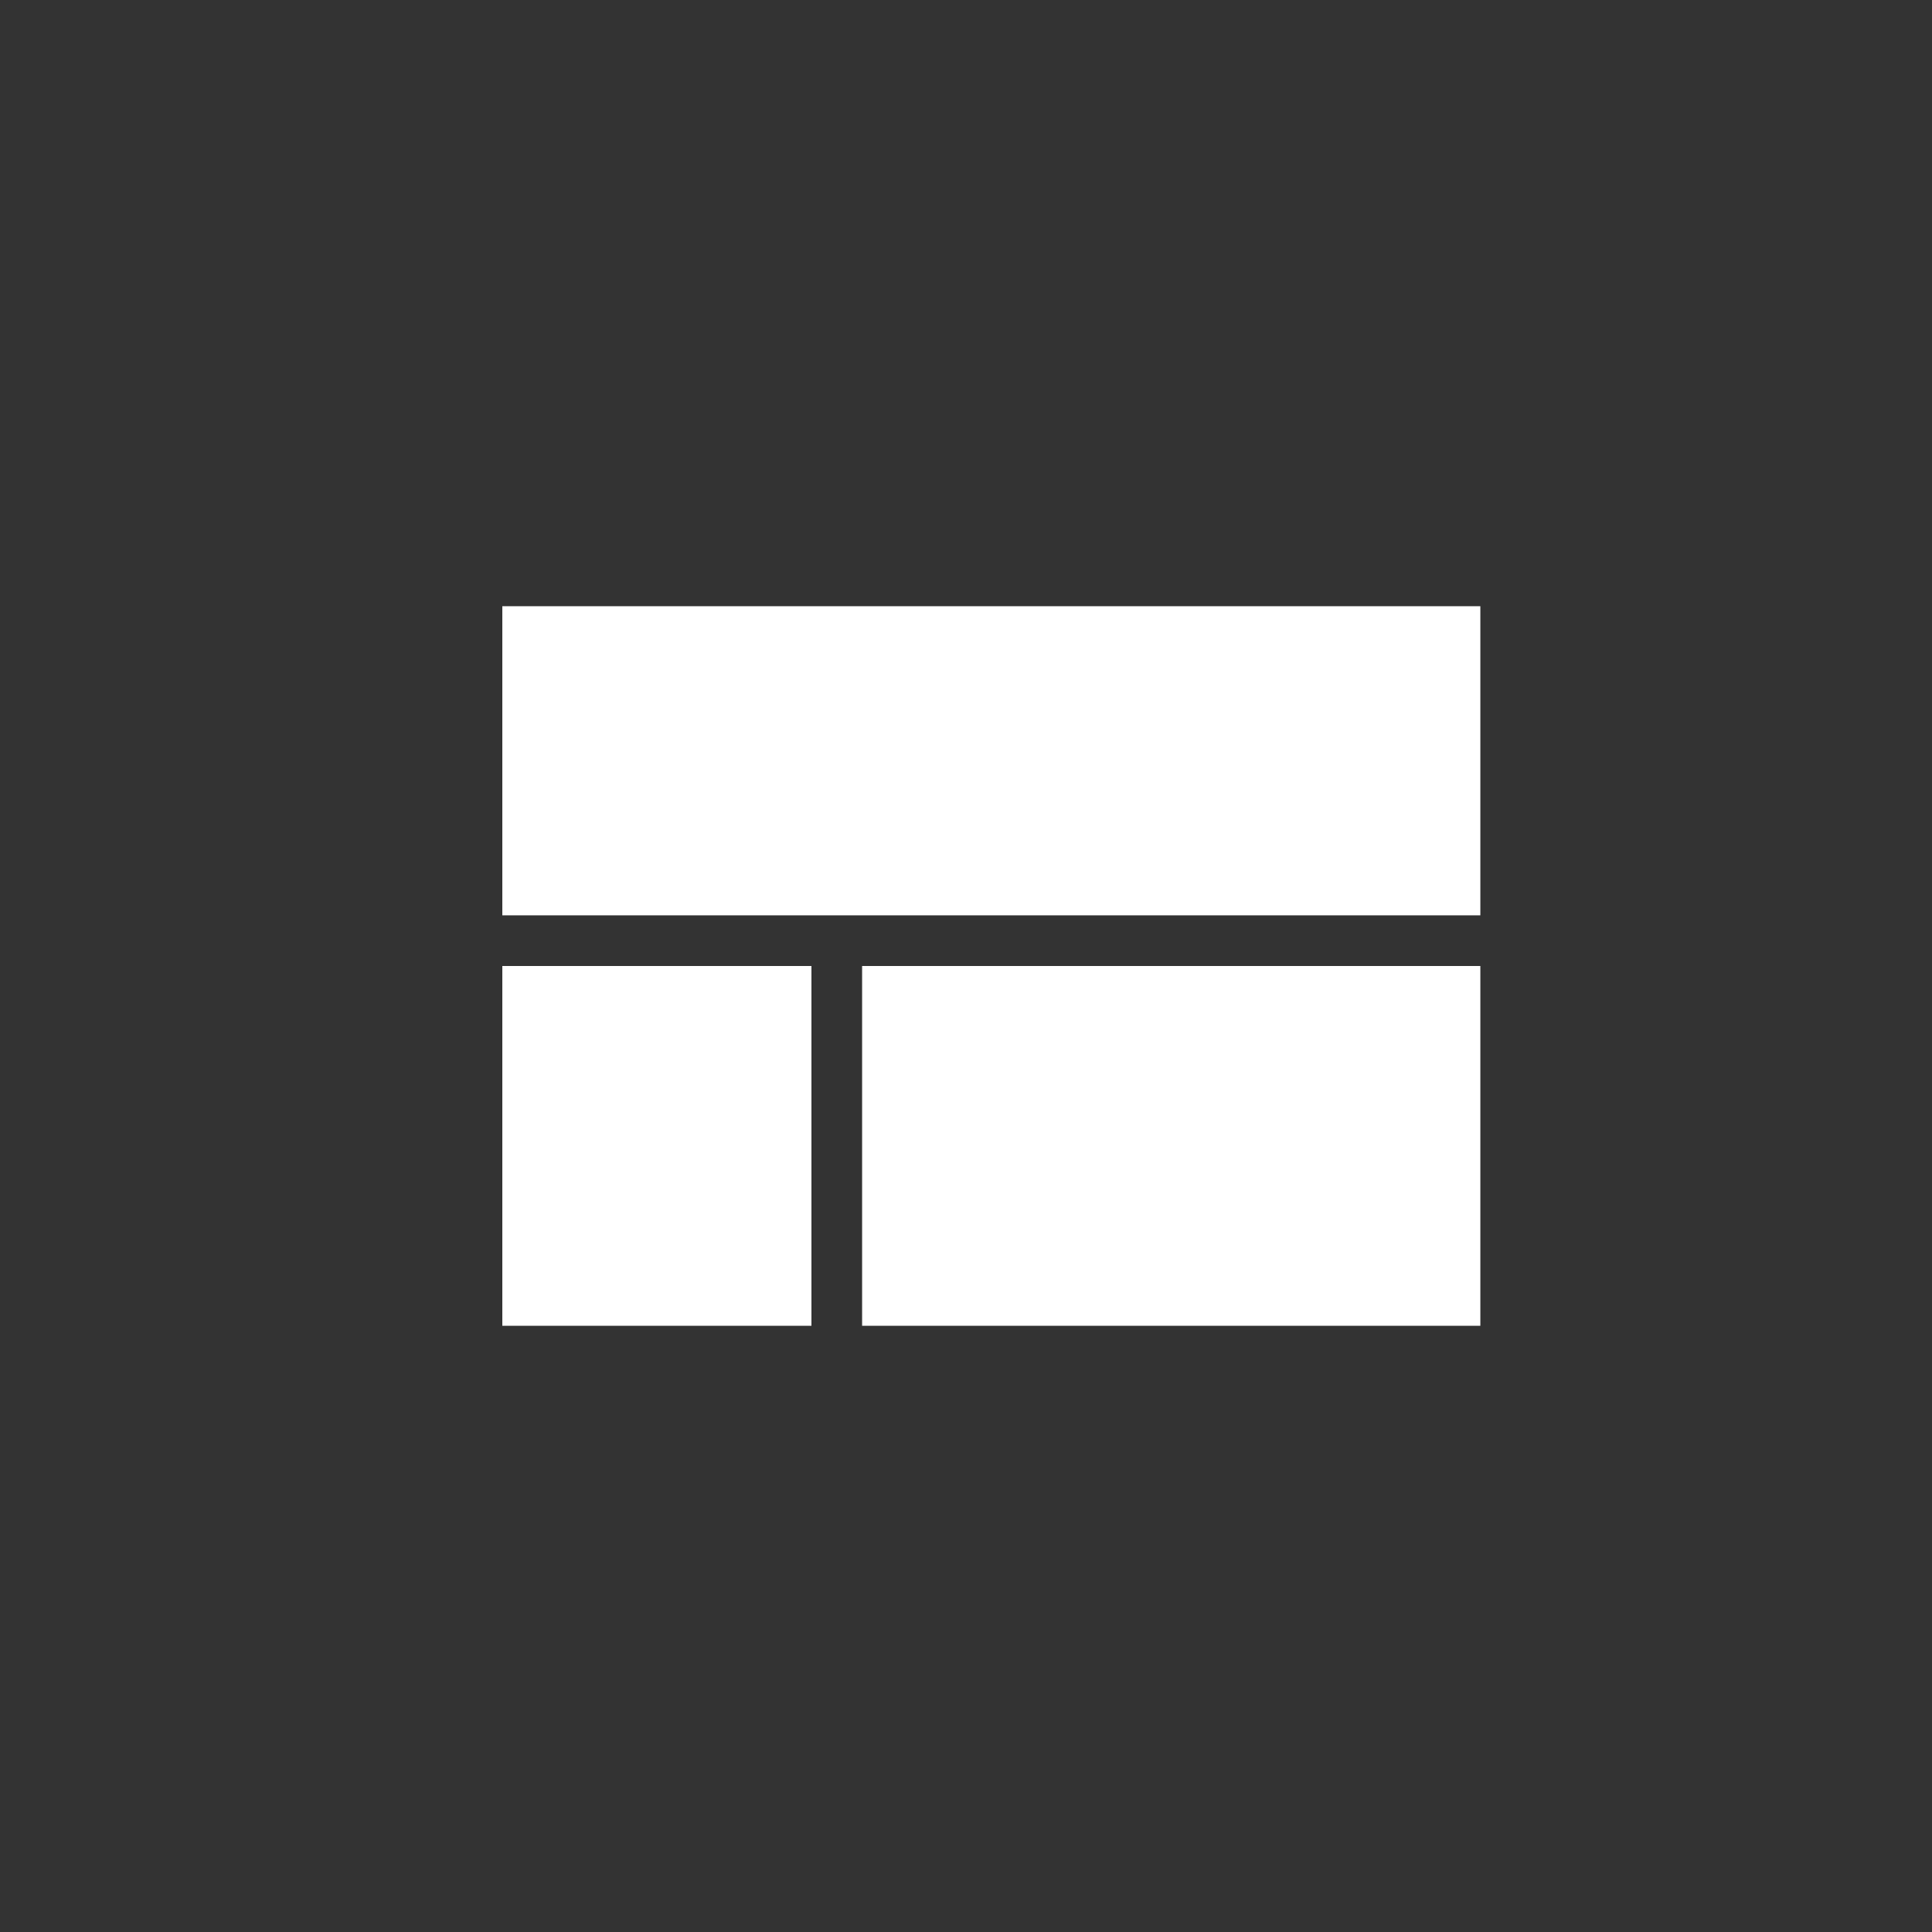 <!-- Generated by IcoMoon.io -->
<svg version="1.1" xmlns="http://www.w3.org/2000/svg" width="40" height="40" viewBox="0 0 40 40">
<rect x="0" y="0" width="40" height="40" fill="#333333" stroke="none"/>
<title>mt-view_compact</title>
<path fill="#fff" d="M10.4 12.551h20.249v6.4h-20.249v-6.4zM17.849 27.449v-7.449h12.8v7.449h-12.8zM10.4 27.449v-7.449h6.4v7.449h-6.4z"></path>
</svg>

